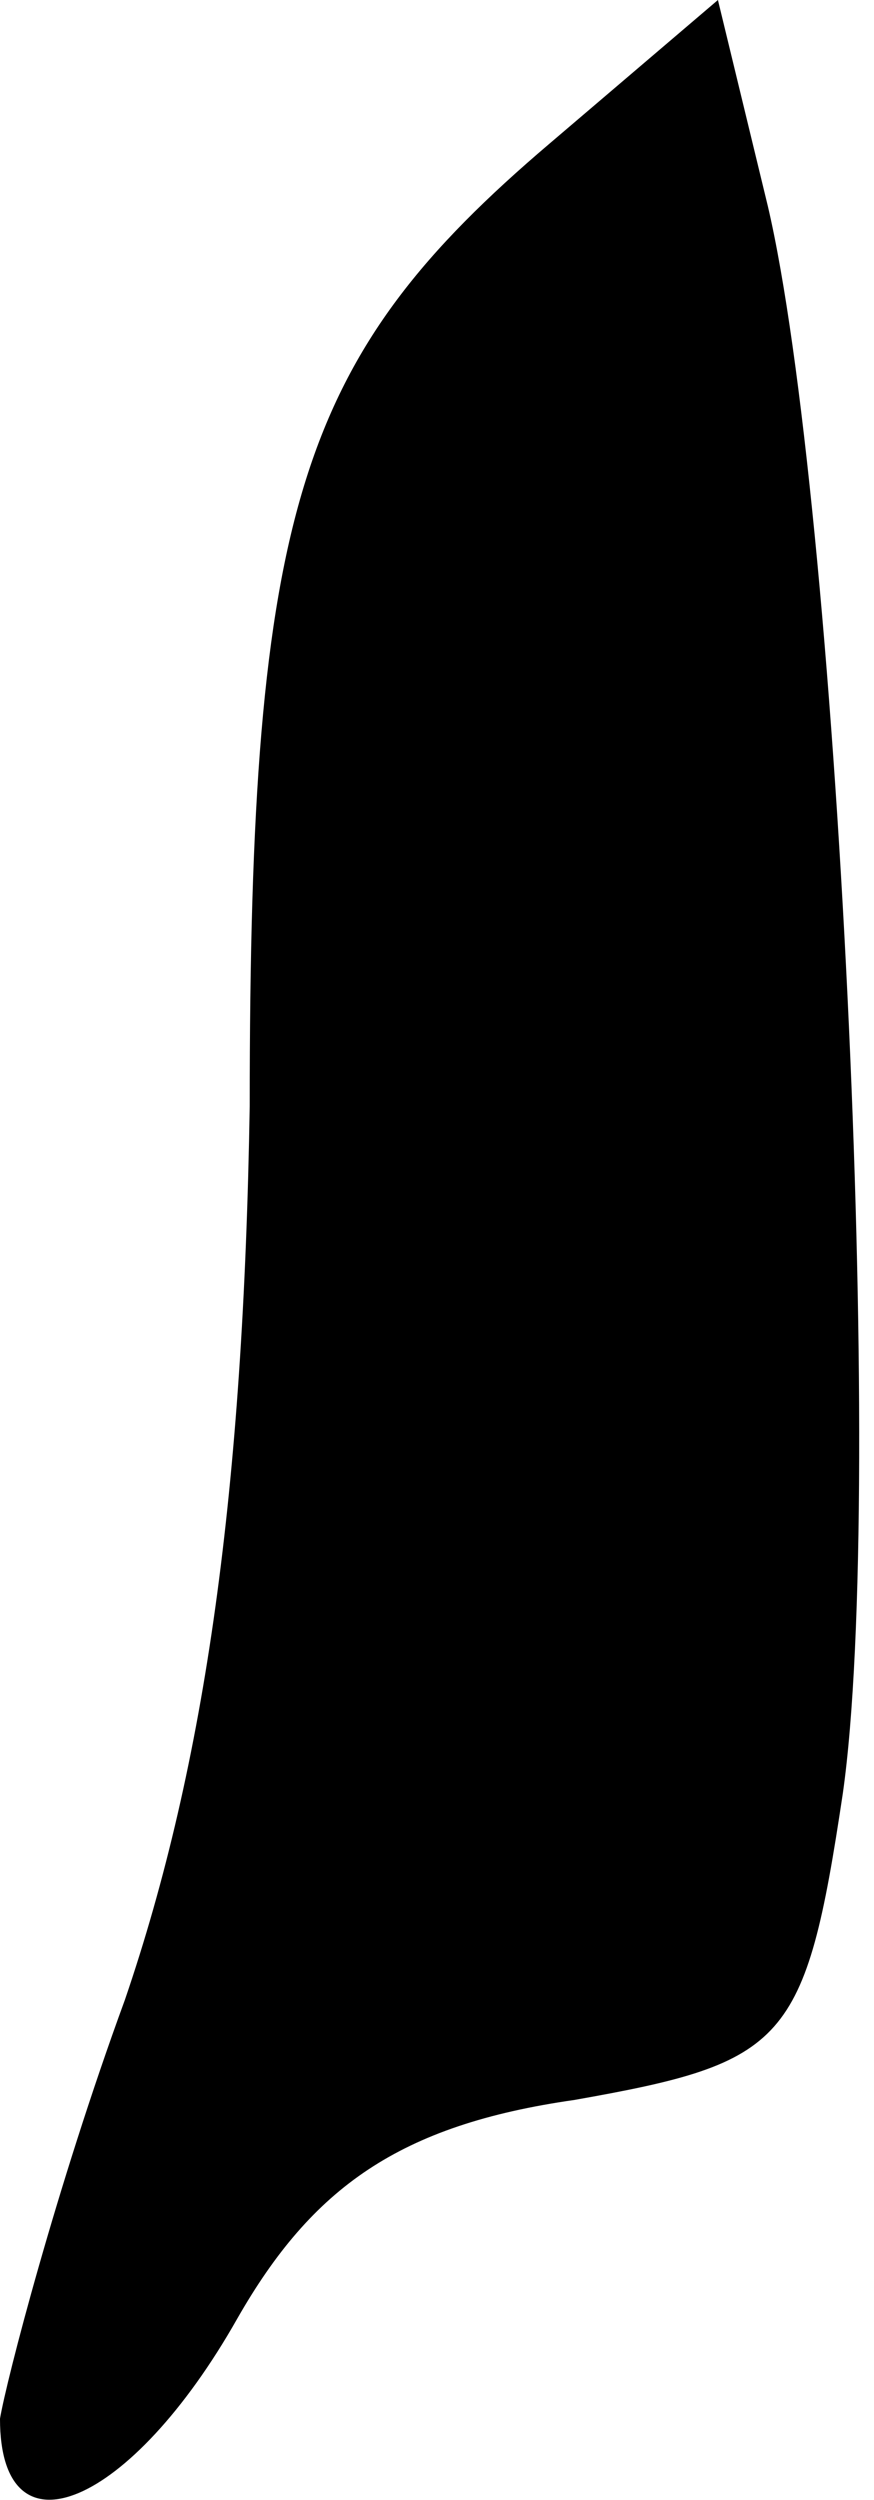 <?xml version="1.0" standalone="no"?>
<!DOCTYPE svg PUBLIC "-//W3C//DTD SVG 20010904//EN"
 "http://www.w3.org/TR/2001/REC-SVG-20010904/DTD/svg10.dtd">
<svg version="1.0" xmlns="http://www.w3.org/2000/svg"
 width="14pt" height="40pt" viewBox="0 0 14 40"
 preserveAspectRatio="xMidYMid meet">
<g transform="translate(0,40) scale(0.1,-0.1)"
fill="#000000" stroke="none">
<path fill="#000000" stroke="none" d="M88 377 c-40 -34 -48 -58 -48 -154 -1
-61 -7 -105 -20 -143 -11 -30 -19 -61 -20 -67 0 -23 21 -14 38 16 12 21 26 31
54 35 34 6 37 9 43 49 7 49 -1 207 -12 254 l-8 33 -27 -23z"/>
</g>
</svg>

